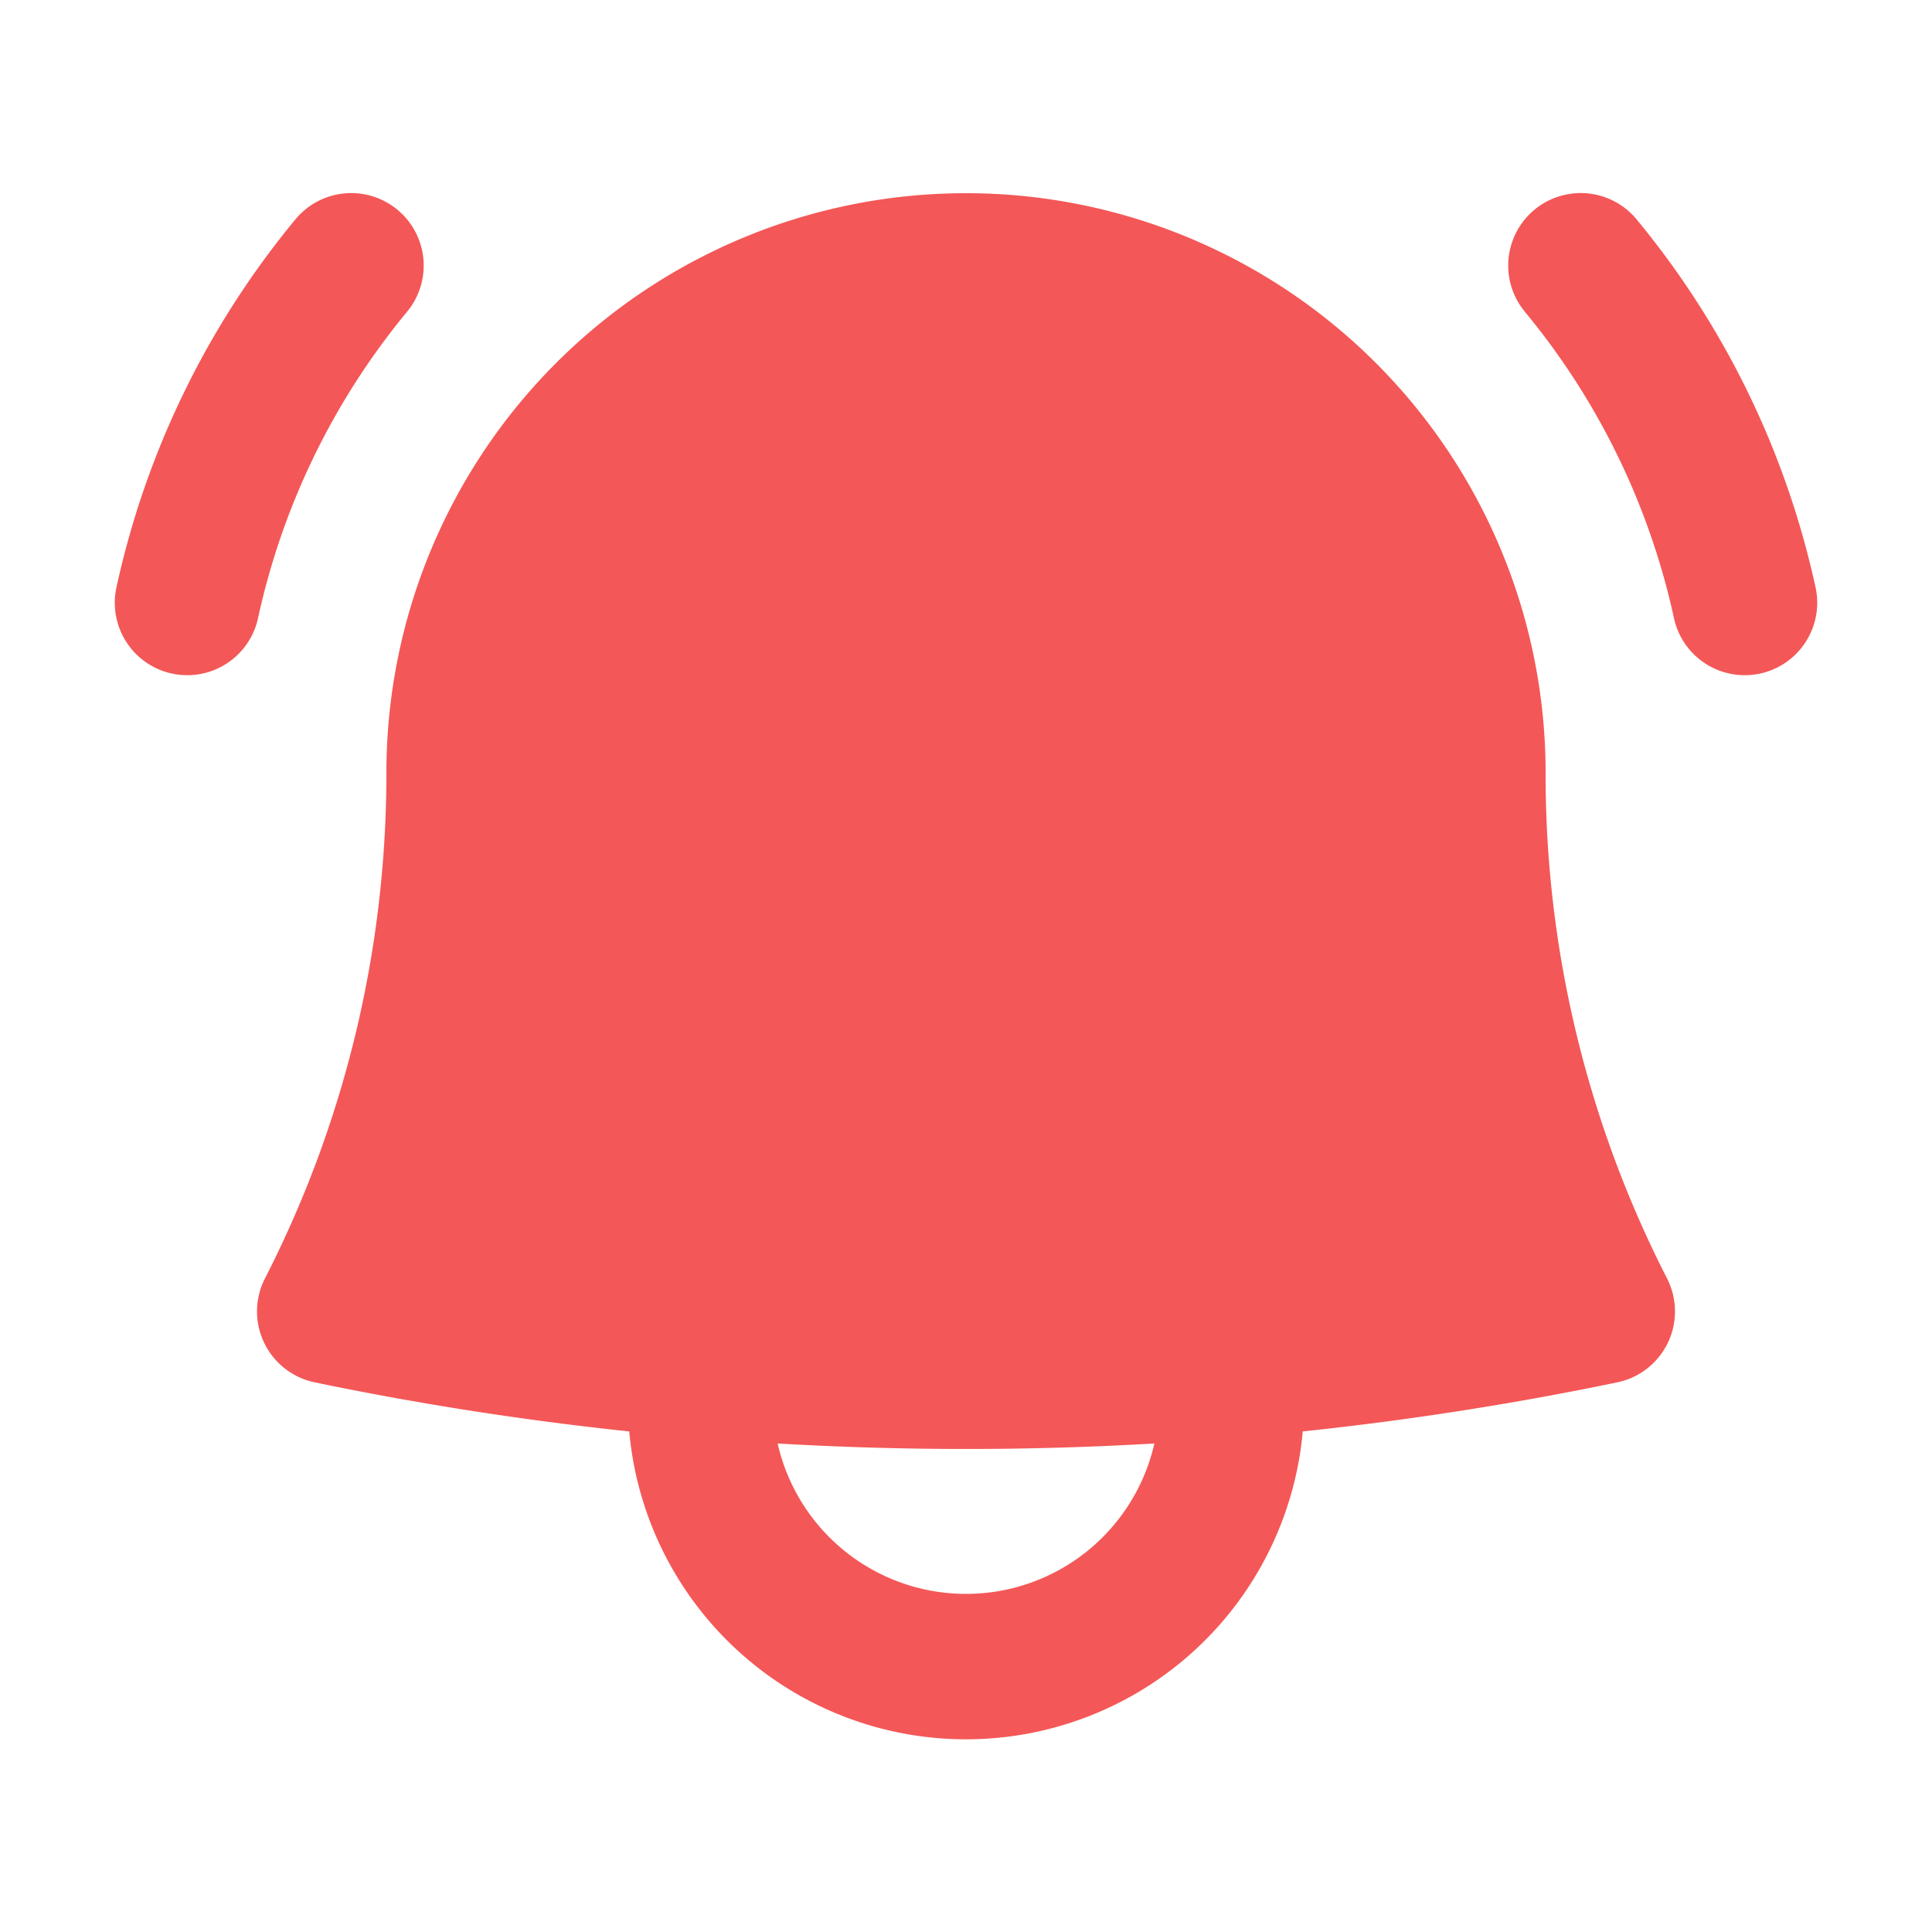 <svg xmlns:xlink="http://www.w3.org/1999/xlink" xmlns="http://www.w3.org/2000/svg" viewBox="0 0 20 20" fill="currentColor" class="w-5 h-5 text-msp-red animate-pulse" width="20"  height="20" ><path d="M4.214 3.227a.75.75 0 00-1.156-.956 8.97 8.97 0 00-1.856 3.826.75.75 0 001.466.316 7.47 7.47 0 011.546-3.186zM16.942 2.271a.75.75 0 00-1.157.956 7.47 7.47 0 011.547 3.186.75.75 0 001.466-.316 8.971 8.971 0 00-1.856-3.826z" fill="#F45757"></path><path fill-rule="evenodd" d="M10 2a6 6 0 00-6 6c0 1.887-.454 3.665-1.257 5.234a.75.75 0 00.515 1.076 32.94 32.94 0 003.256.508 3.5 3.5 0 006.972 0 32.933 32.933 0 003.256-.508.75.75 0 00.515-1.076A11.448 11.448 0 0116 8a6 6 0 00-6-6zm0 14.5a2 2 0 01-1.95-1.557 33.54 33.54 0 003.9 0A2 2 0 0110 16.5z" clip-rule="evenodd" fill="#F45757"></path></svg>